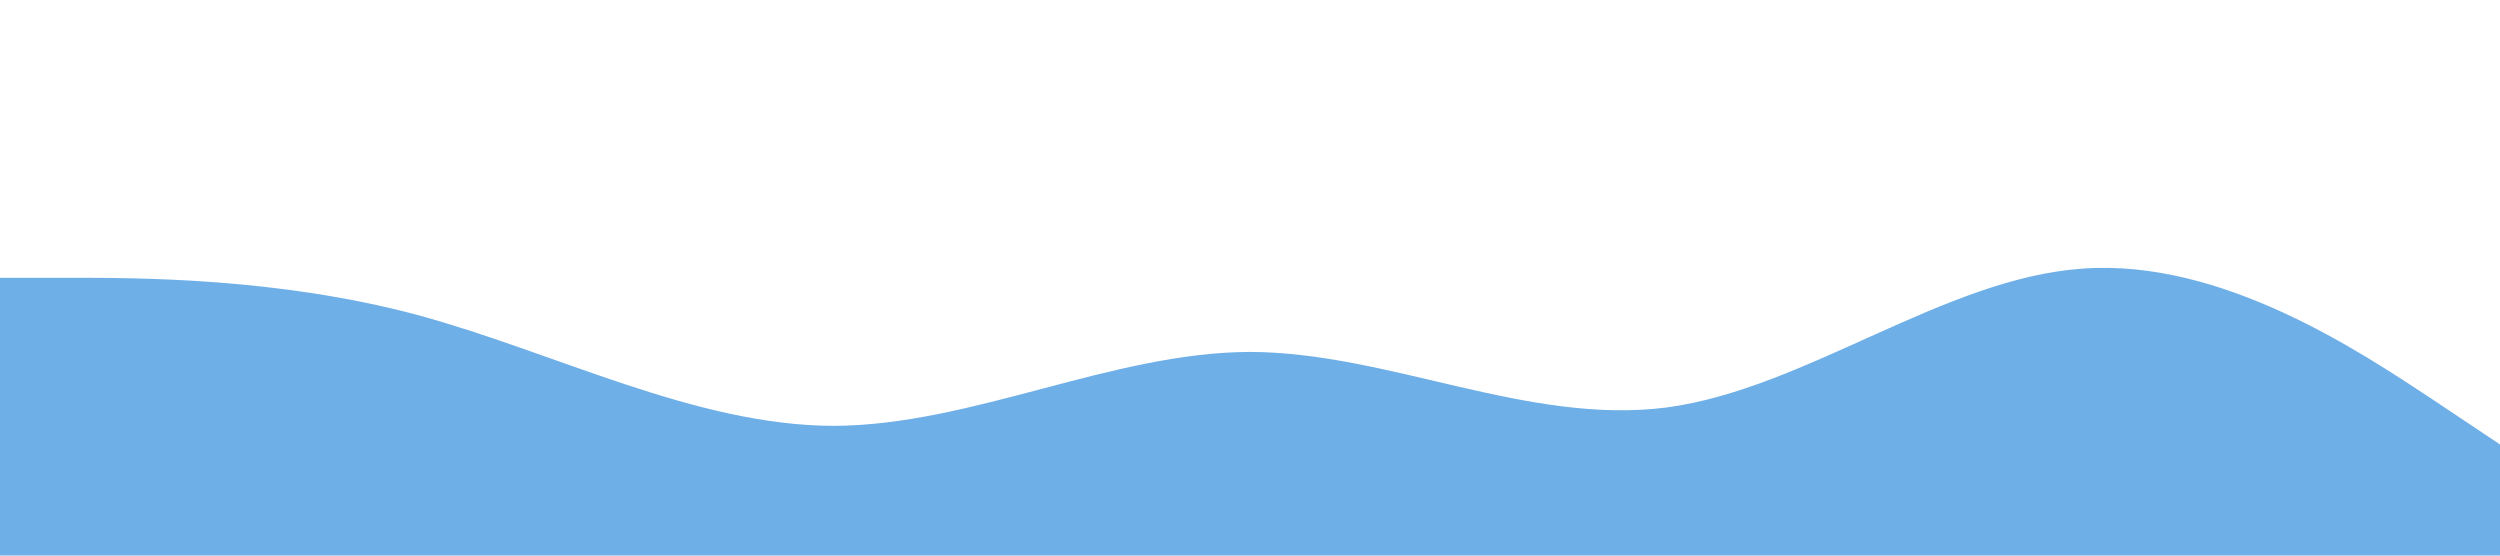 <?xml version="1.0" standalone="no"?><svg xmlns="http://www.w3.org/2000/svg" viewBox="0 0 1440 320"><path fill="#6eafe7" fill-opacity="1" d="M0,160L40,160C80,160,160,160,240,181.3C320,203,400,245,480,245.3C560,245,640,203,720,202.7C800,203,880,245,960,234.7C1040,224,1120,160,1200,154.7C1280,149,1360,203,1400,229.3L1440,256L1440,320L1400,320C1360,320,1280,320,1200,320C1120,320,1040,320,960,320C880,320,800,320,720,320C640,320,560,320,480,320C400,320,320,320,240,320C160,320,80,320,40,320L0,320Z"></path></svg>